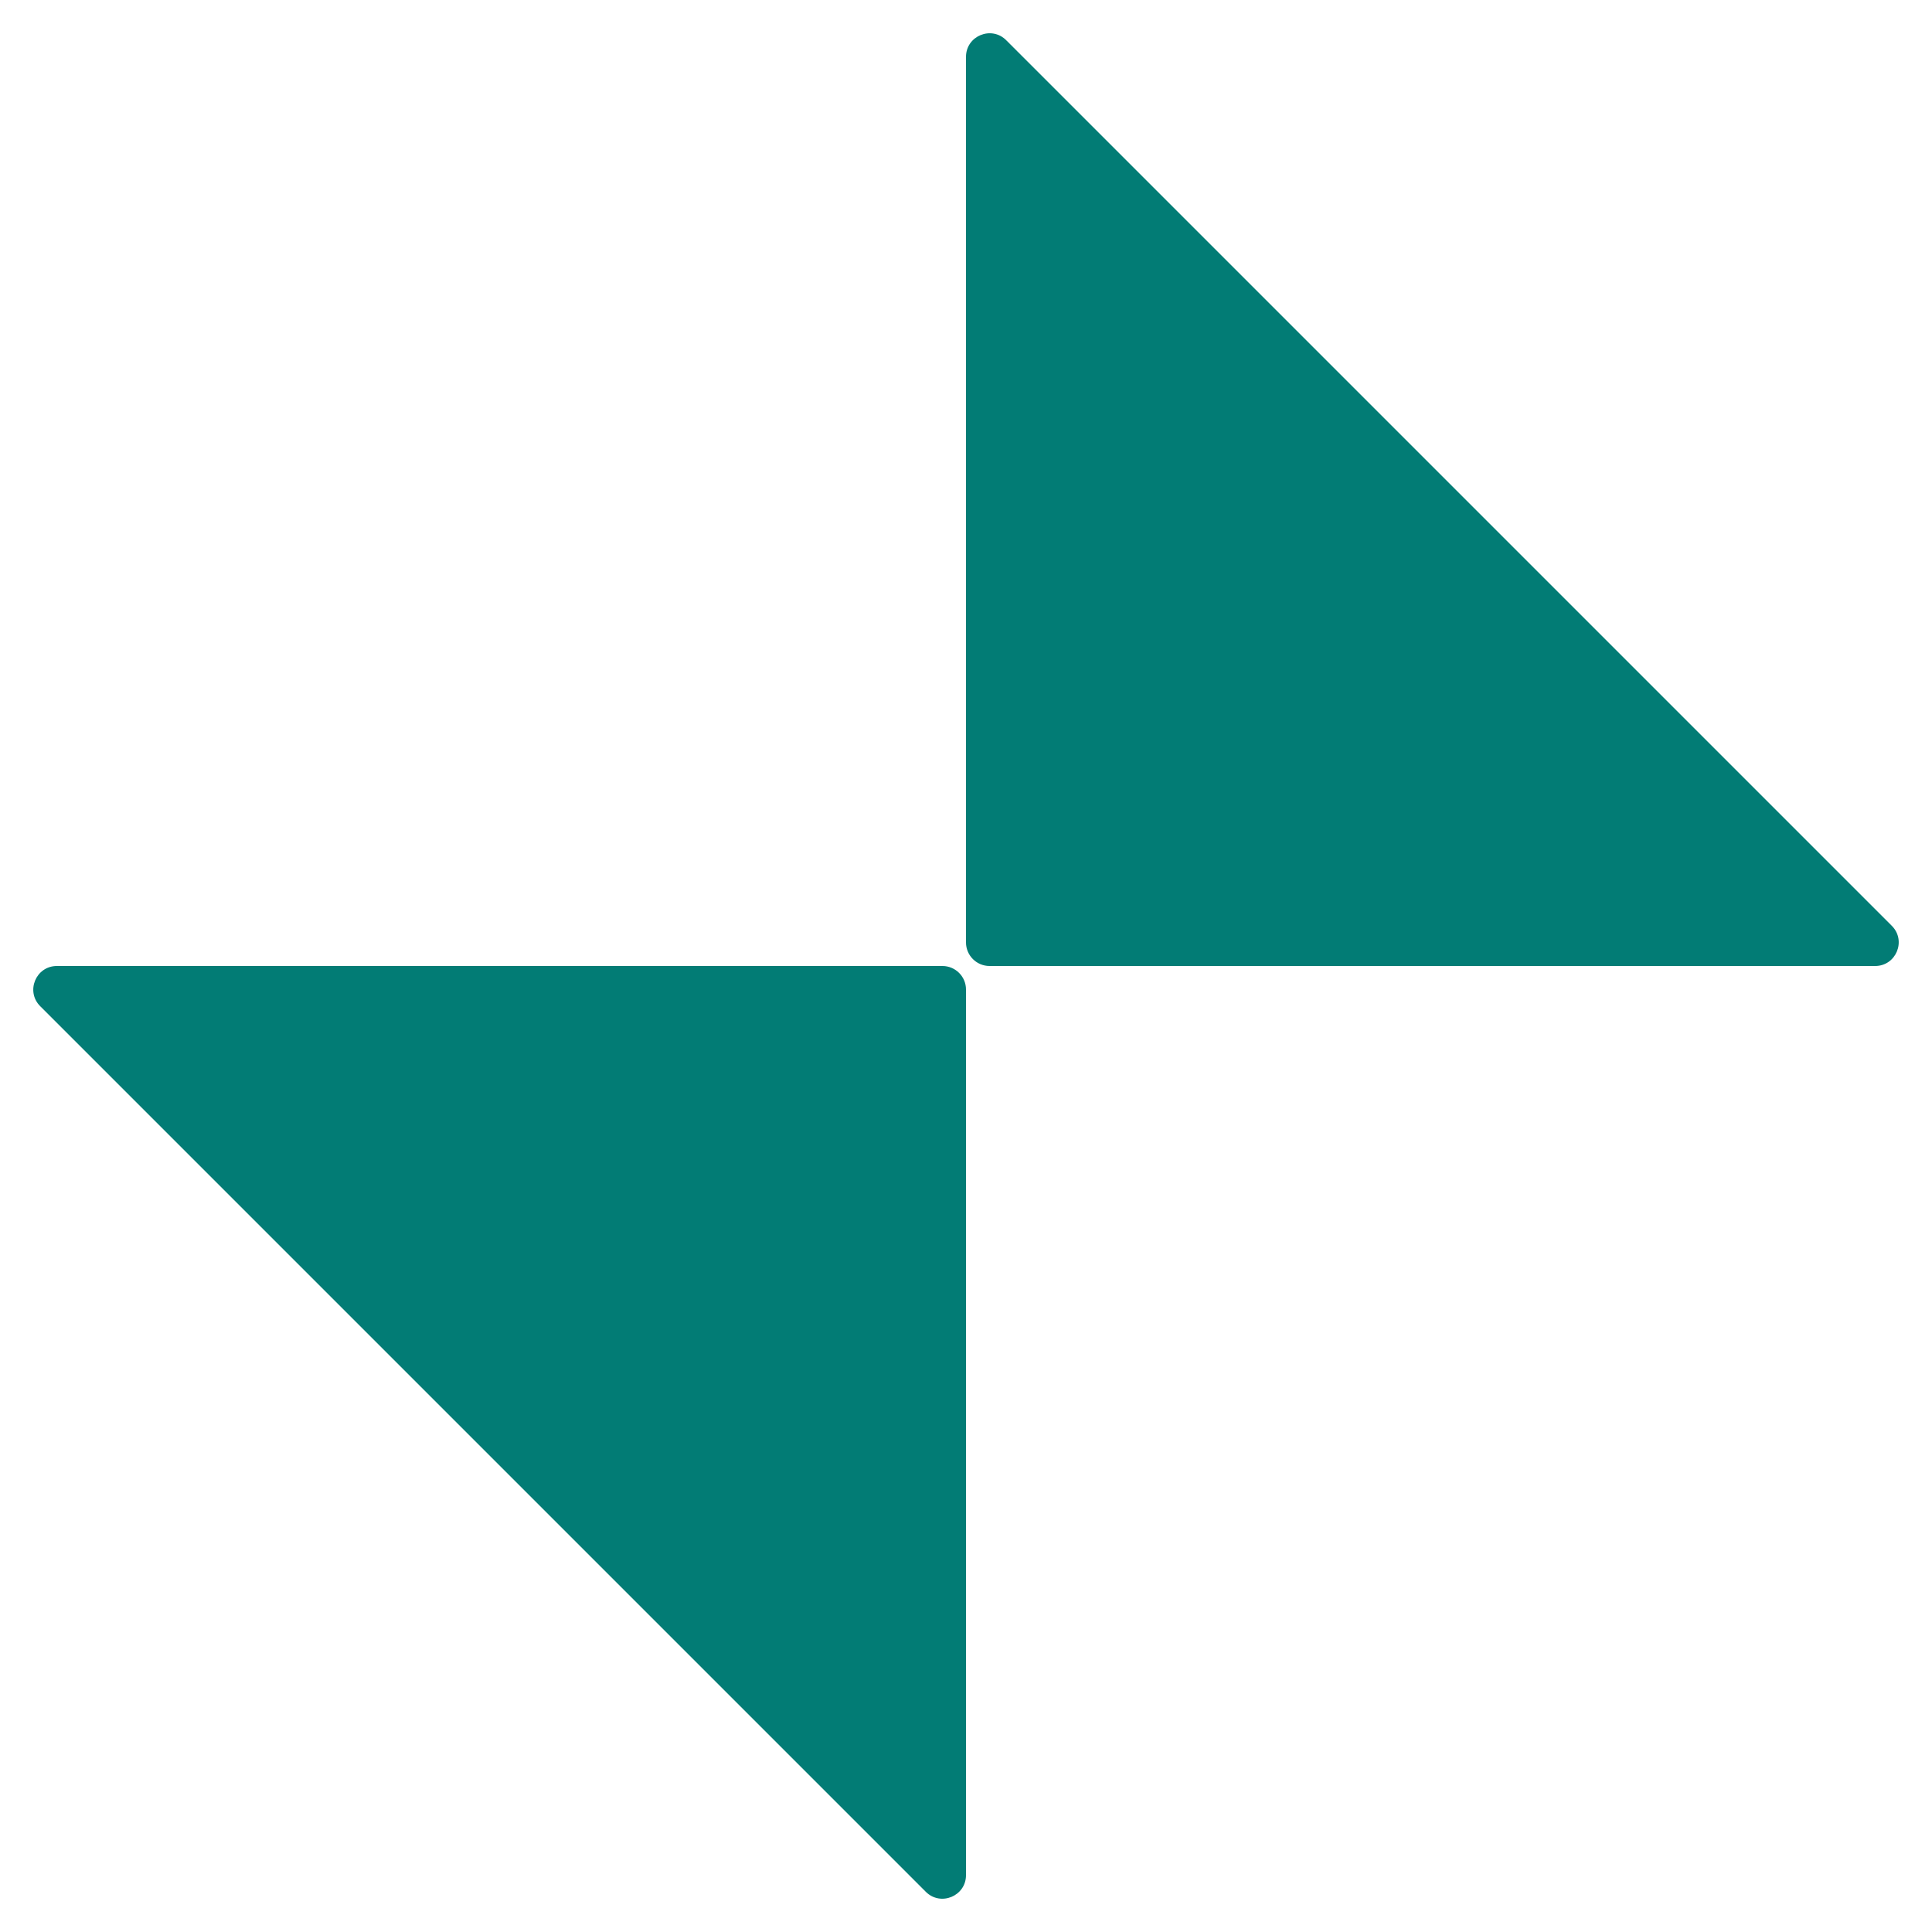 <svg width="82" height="82" viewBox="0 0 82 82" fill="none" xmlns="http://www.w3.org/2000/svg">
	<path d="M1.707 42.707C1.077 42.077 1.523 41 2.414 41H40C40.552 41 41 41.448 41 42V79.586C41 80.477 39.923 80.923 39.293 80.293L1.707 42.707Z" fill="#027C75"/>
	<path d="M80.293 39.293C80.923 39.923 80.477 41 79.586 41H42C41.448 41 41 40.552 41 40V2.414C41 1.523 42.077 1.077 42.707 1.707L80.293 39.293Z" fill="#027C75"/>
</svg>